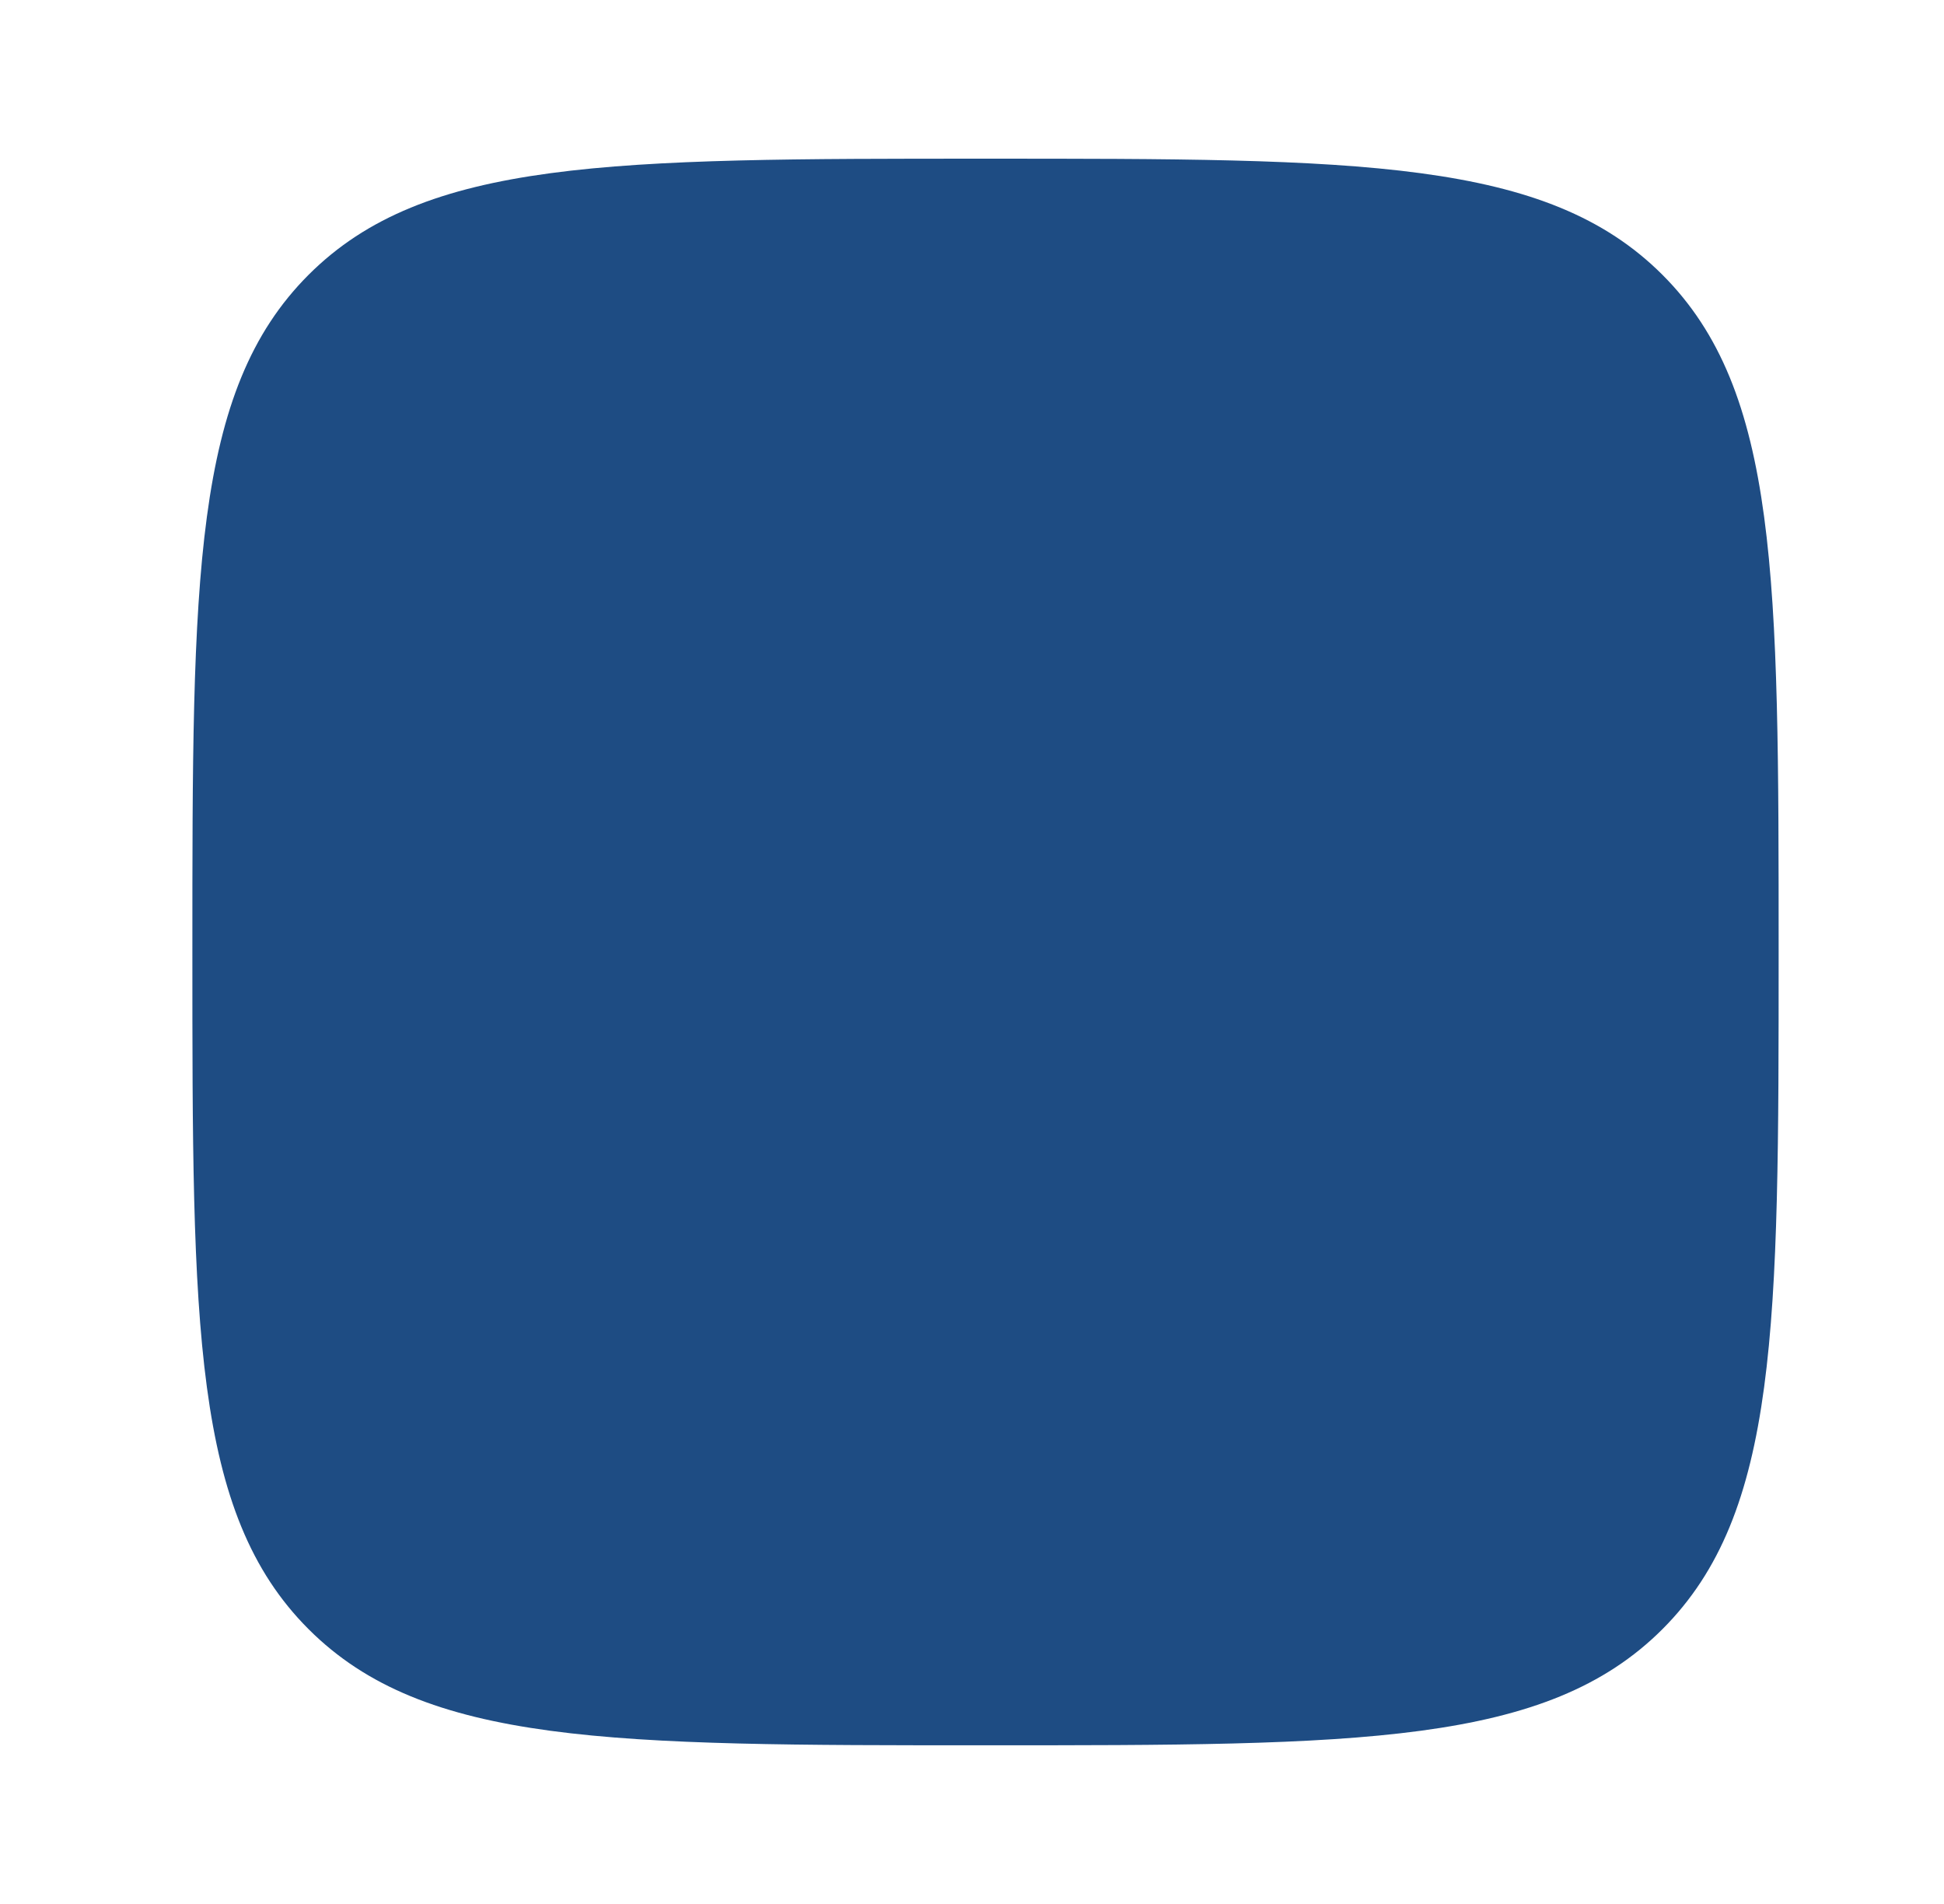 <svg width="48" height="47" viewBox="0 0 48 47" fill="none" xmlns="http://www.w3.org/2000/svg">
<path fillRule="evenodd" clipRule="evenodd" d="M24.333 43.084C15.102 43.084 10.486 43.084 7.618 40.216C4.75 37.348 4.75 32.732 4.75 23.5C4.75 14.269 4.75 9.653 7.618 6.785C10.486 3.917 15.102 3.917 24.333 3.917C33.565 3.917 38.181 3.917 41.049 6.785C43.917 9.653 43.917 14.269 43.917 23.5C43.917 32.732 43.917 37.348 41.049 40.216C38.181 43.084 33.565 43.084 24.333 43.084ZM32.226 17.566C32.8 18.14 32.8 19.07 32.226 19.643L22.434 29.435C21.861 30.008 20.931 30.008 20.357 29.435L16.441 25.518C15.867 24.945 15.867 24.015 16.441 23.441C17.014 22.867 17.944 22.867 18.518 23.441L21.396 26.319L30.149 17.566C30.723 16.992 31.652 16.992 32.226 17.566Z" fill="#1E4C83"/>
</svg>
